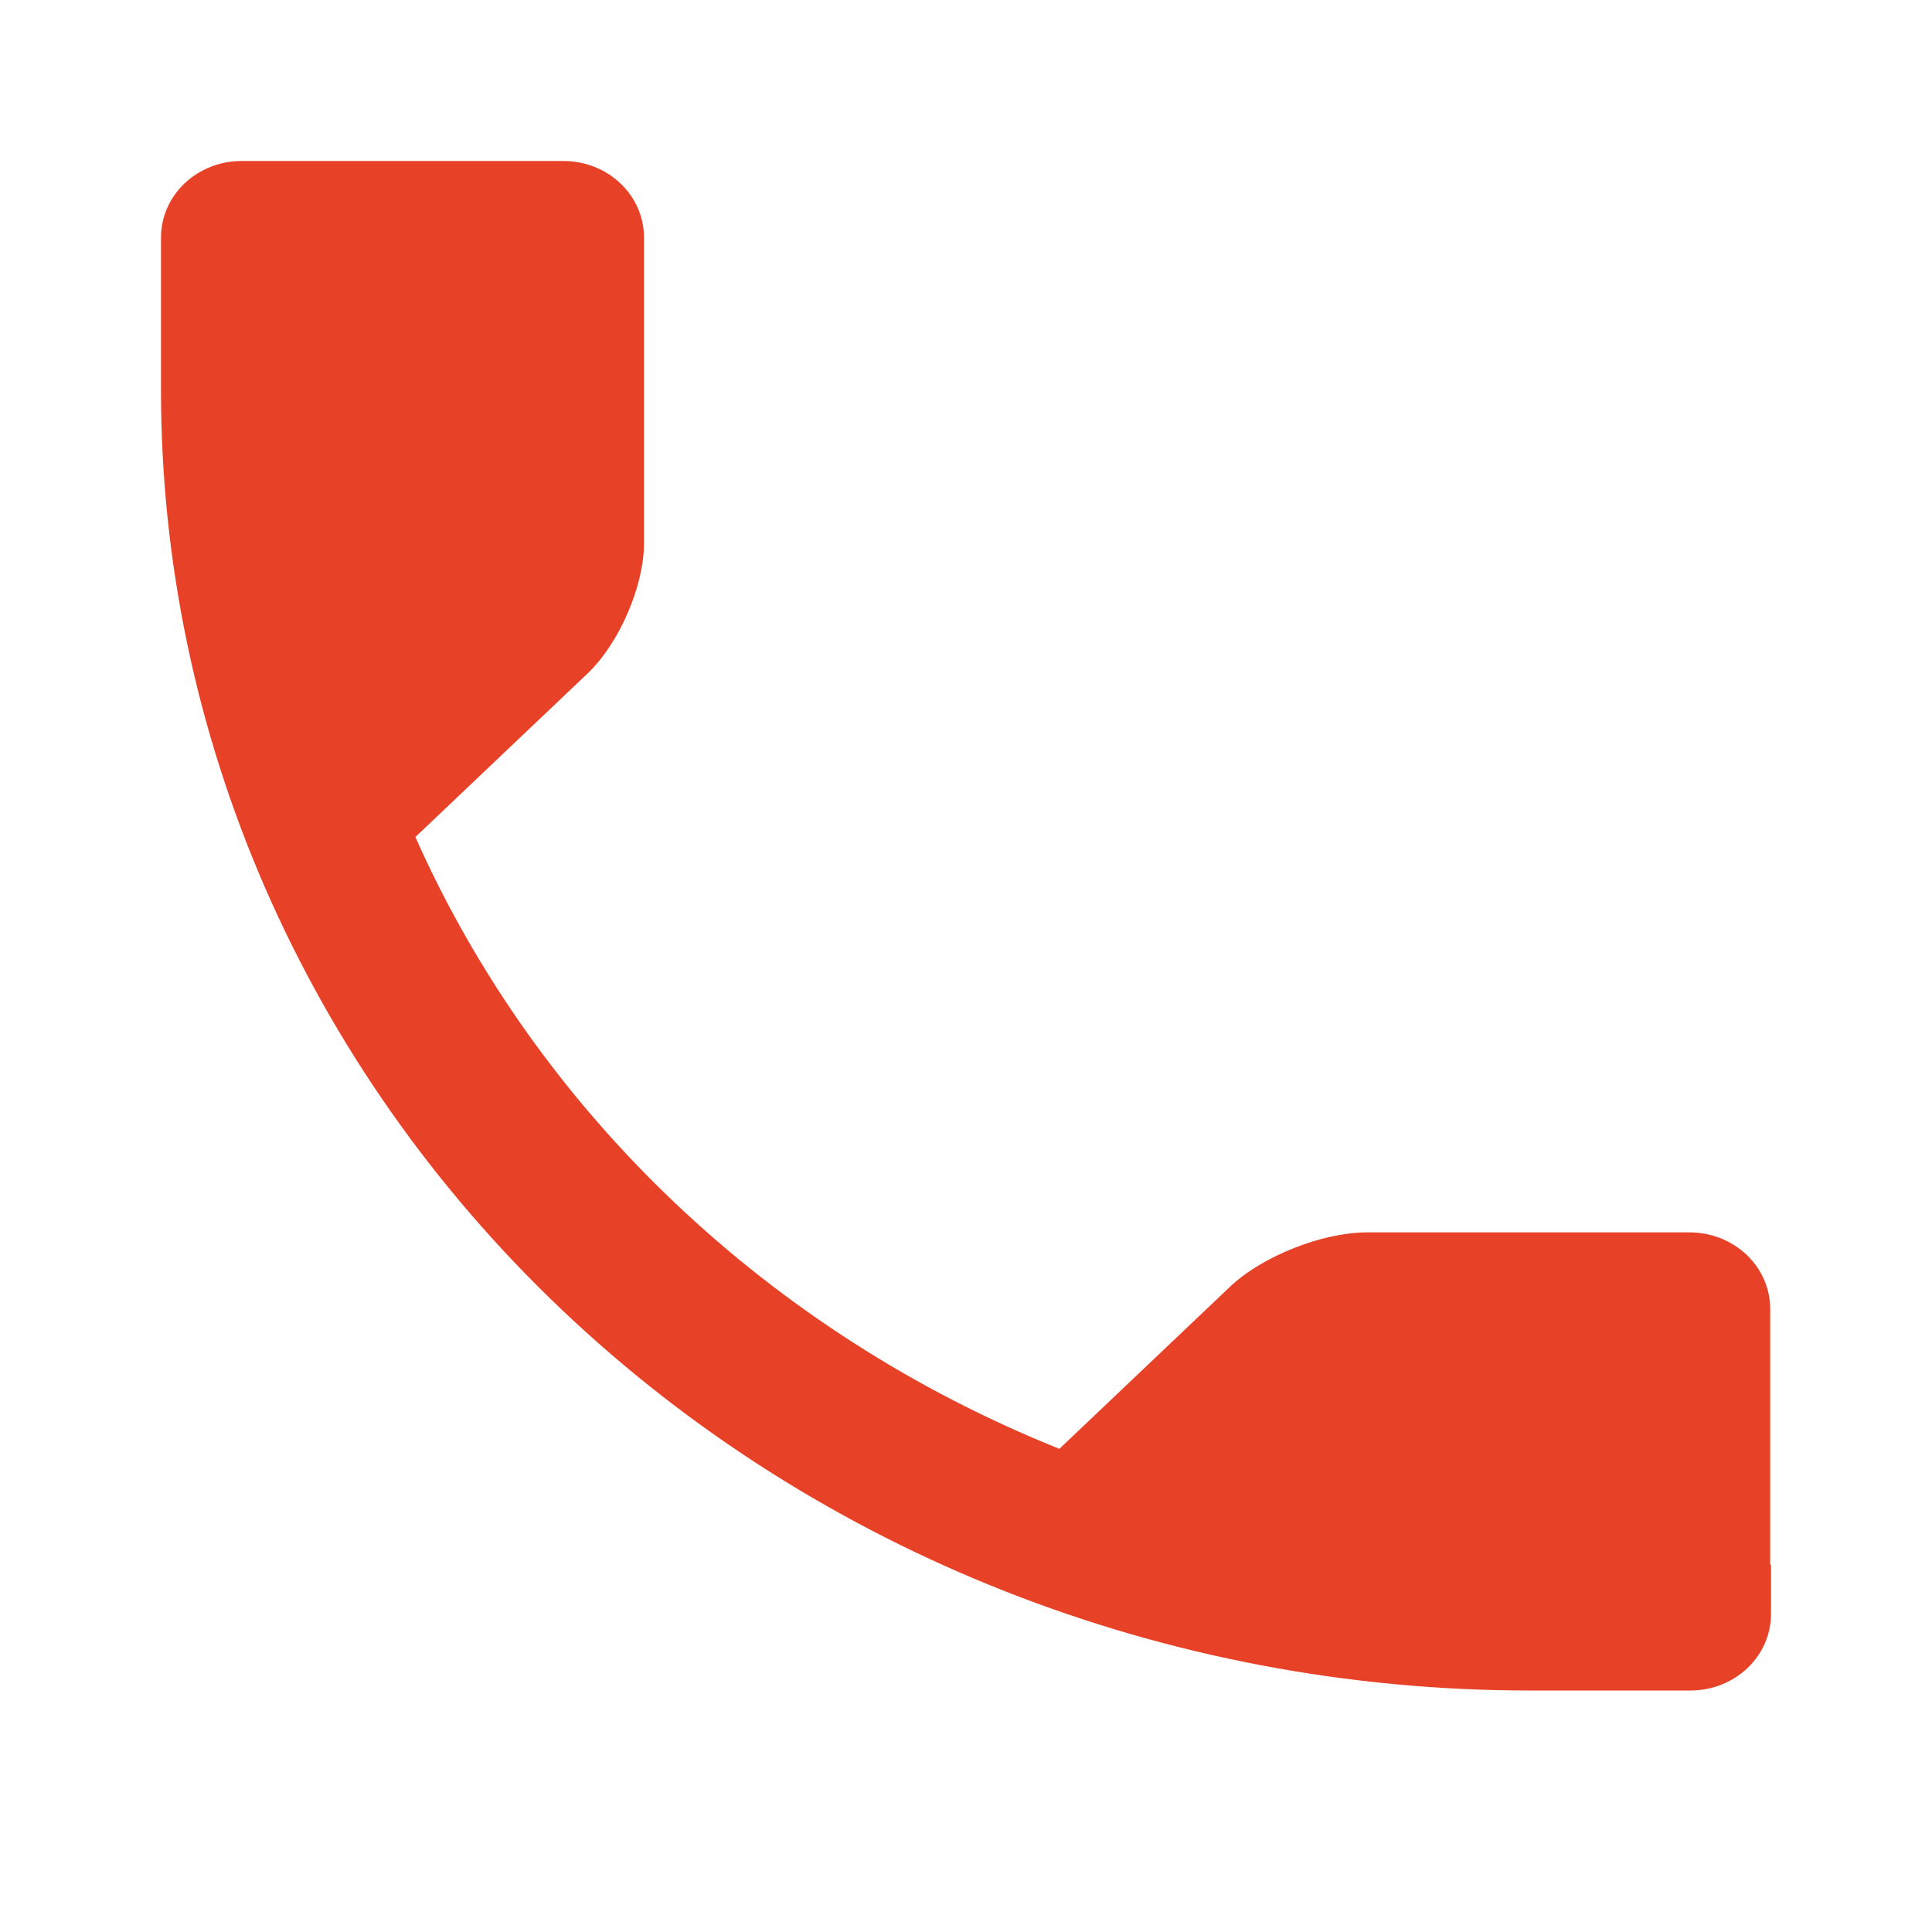<svg width="24" height="24" viewBox="0 0 24 24" fill="none" xmlns="http://www.w3.org/2000/svg">
<g id="Frame">
<path id="Vector" d="M22 19.433V20.05C22 20.302 21.895 20.544 21.707 20.722C21.52 20.9 21.265 21 21 21H19C14.491 21 10.167 19.299 6.979 16.27C3.791 13.241 2 9.133 2 4.85L2 2.95C2 2.698 2.105 2.456 2.293 2.278C2.48 2.1 2.735 2 3 2H7C7.265 2 7.52 2.1 7.707 2.278C7.895 2.456 8 2.698 8 2.95V6.75C8 7.282 7.69 7.995 7.3 8.365L5.16 10.398C6.68 13.818 9.56 16.554 13.16 17.998L15.28 15.984C15.68 15.604 16.43 15.309 16.98 15.309H21C21.264 15.312 21.515 15.413 21.701 15.591C21.886 15.769 21.99 16.009 21.99 16.259V19.442L22 19.433Z" fill="#E74227"/>
</g>
</svg>
